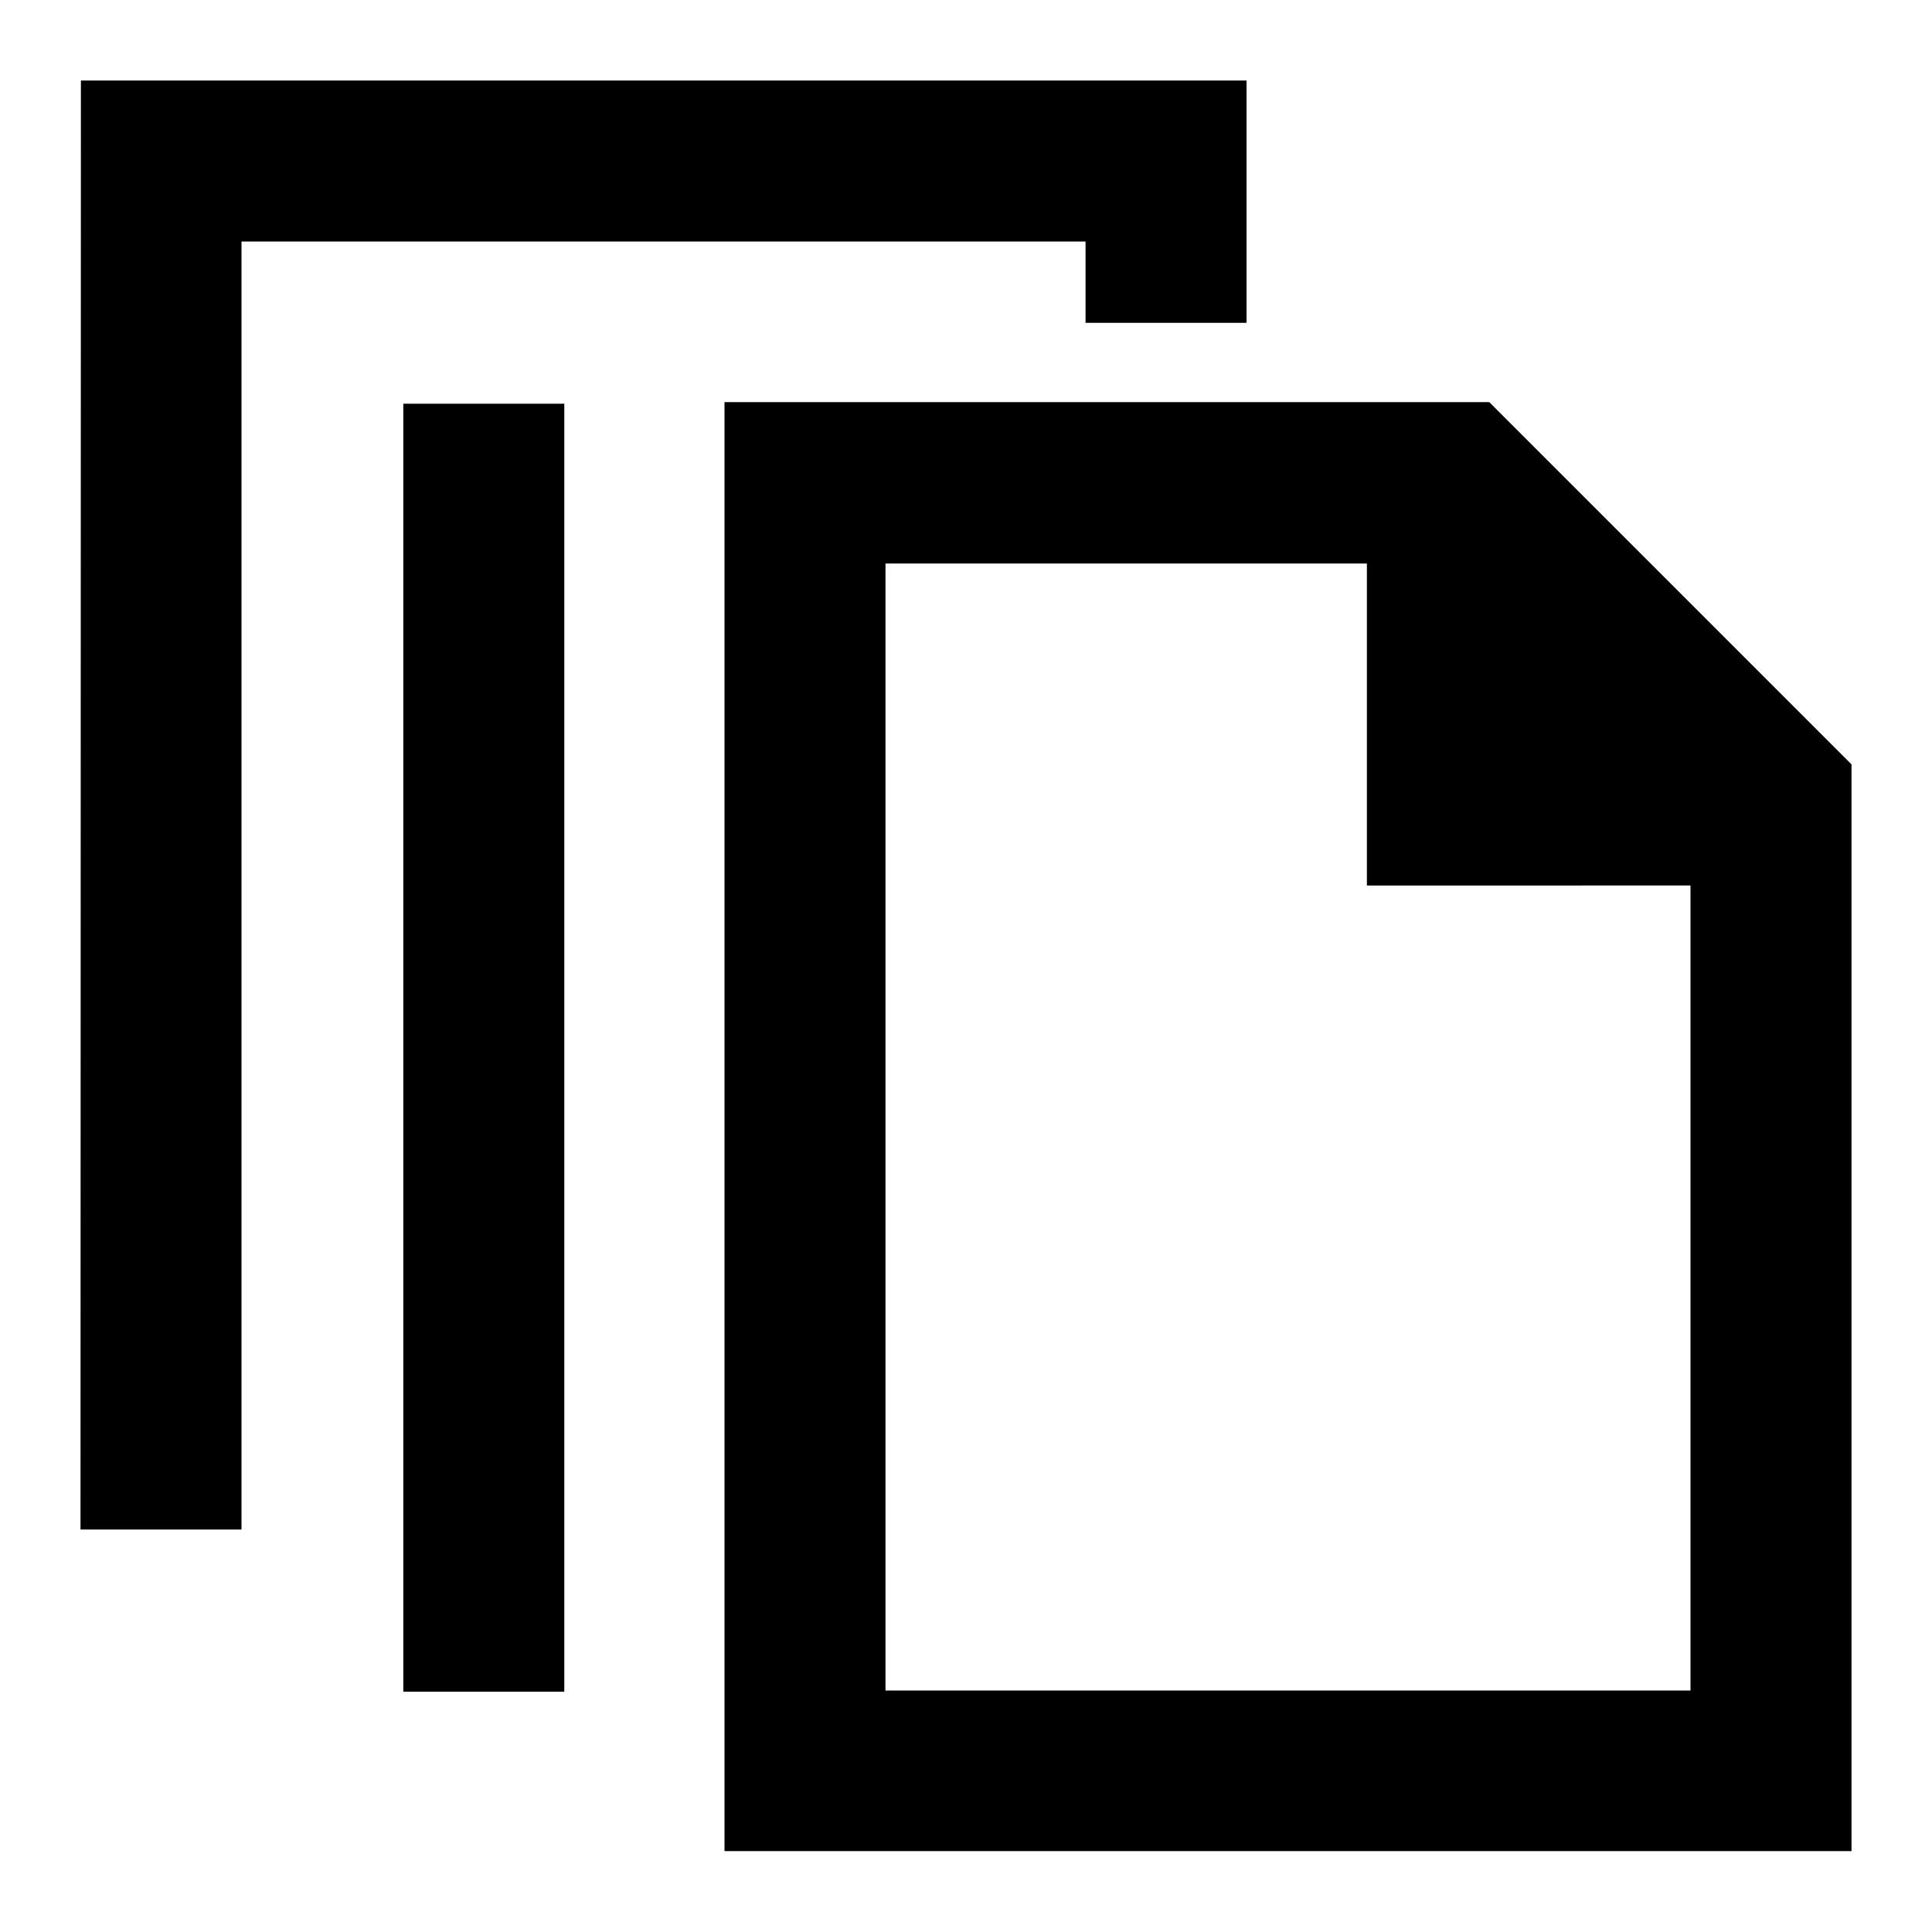 <svg xmlns="http://www.w3.org/2000/svg" viewBox="0 0 48 48"><path d="M6 38H2l.01-36h28.96v6.02h-4V6H6v32z"/><path d="M18 9.99v36h28v-27l-9-9H18ZM22 14h11.96v8H42v20H22V14Z" fill-rule="evenodd"/><path d="M10.02 10.03h4v32h-4z"/></svg>